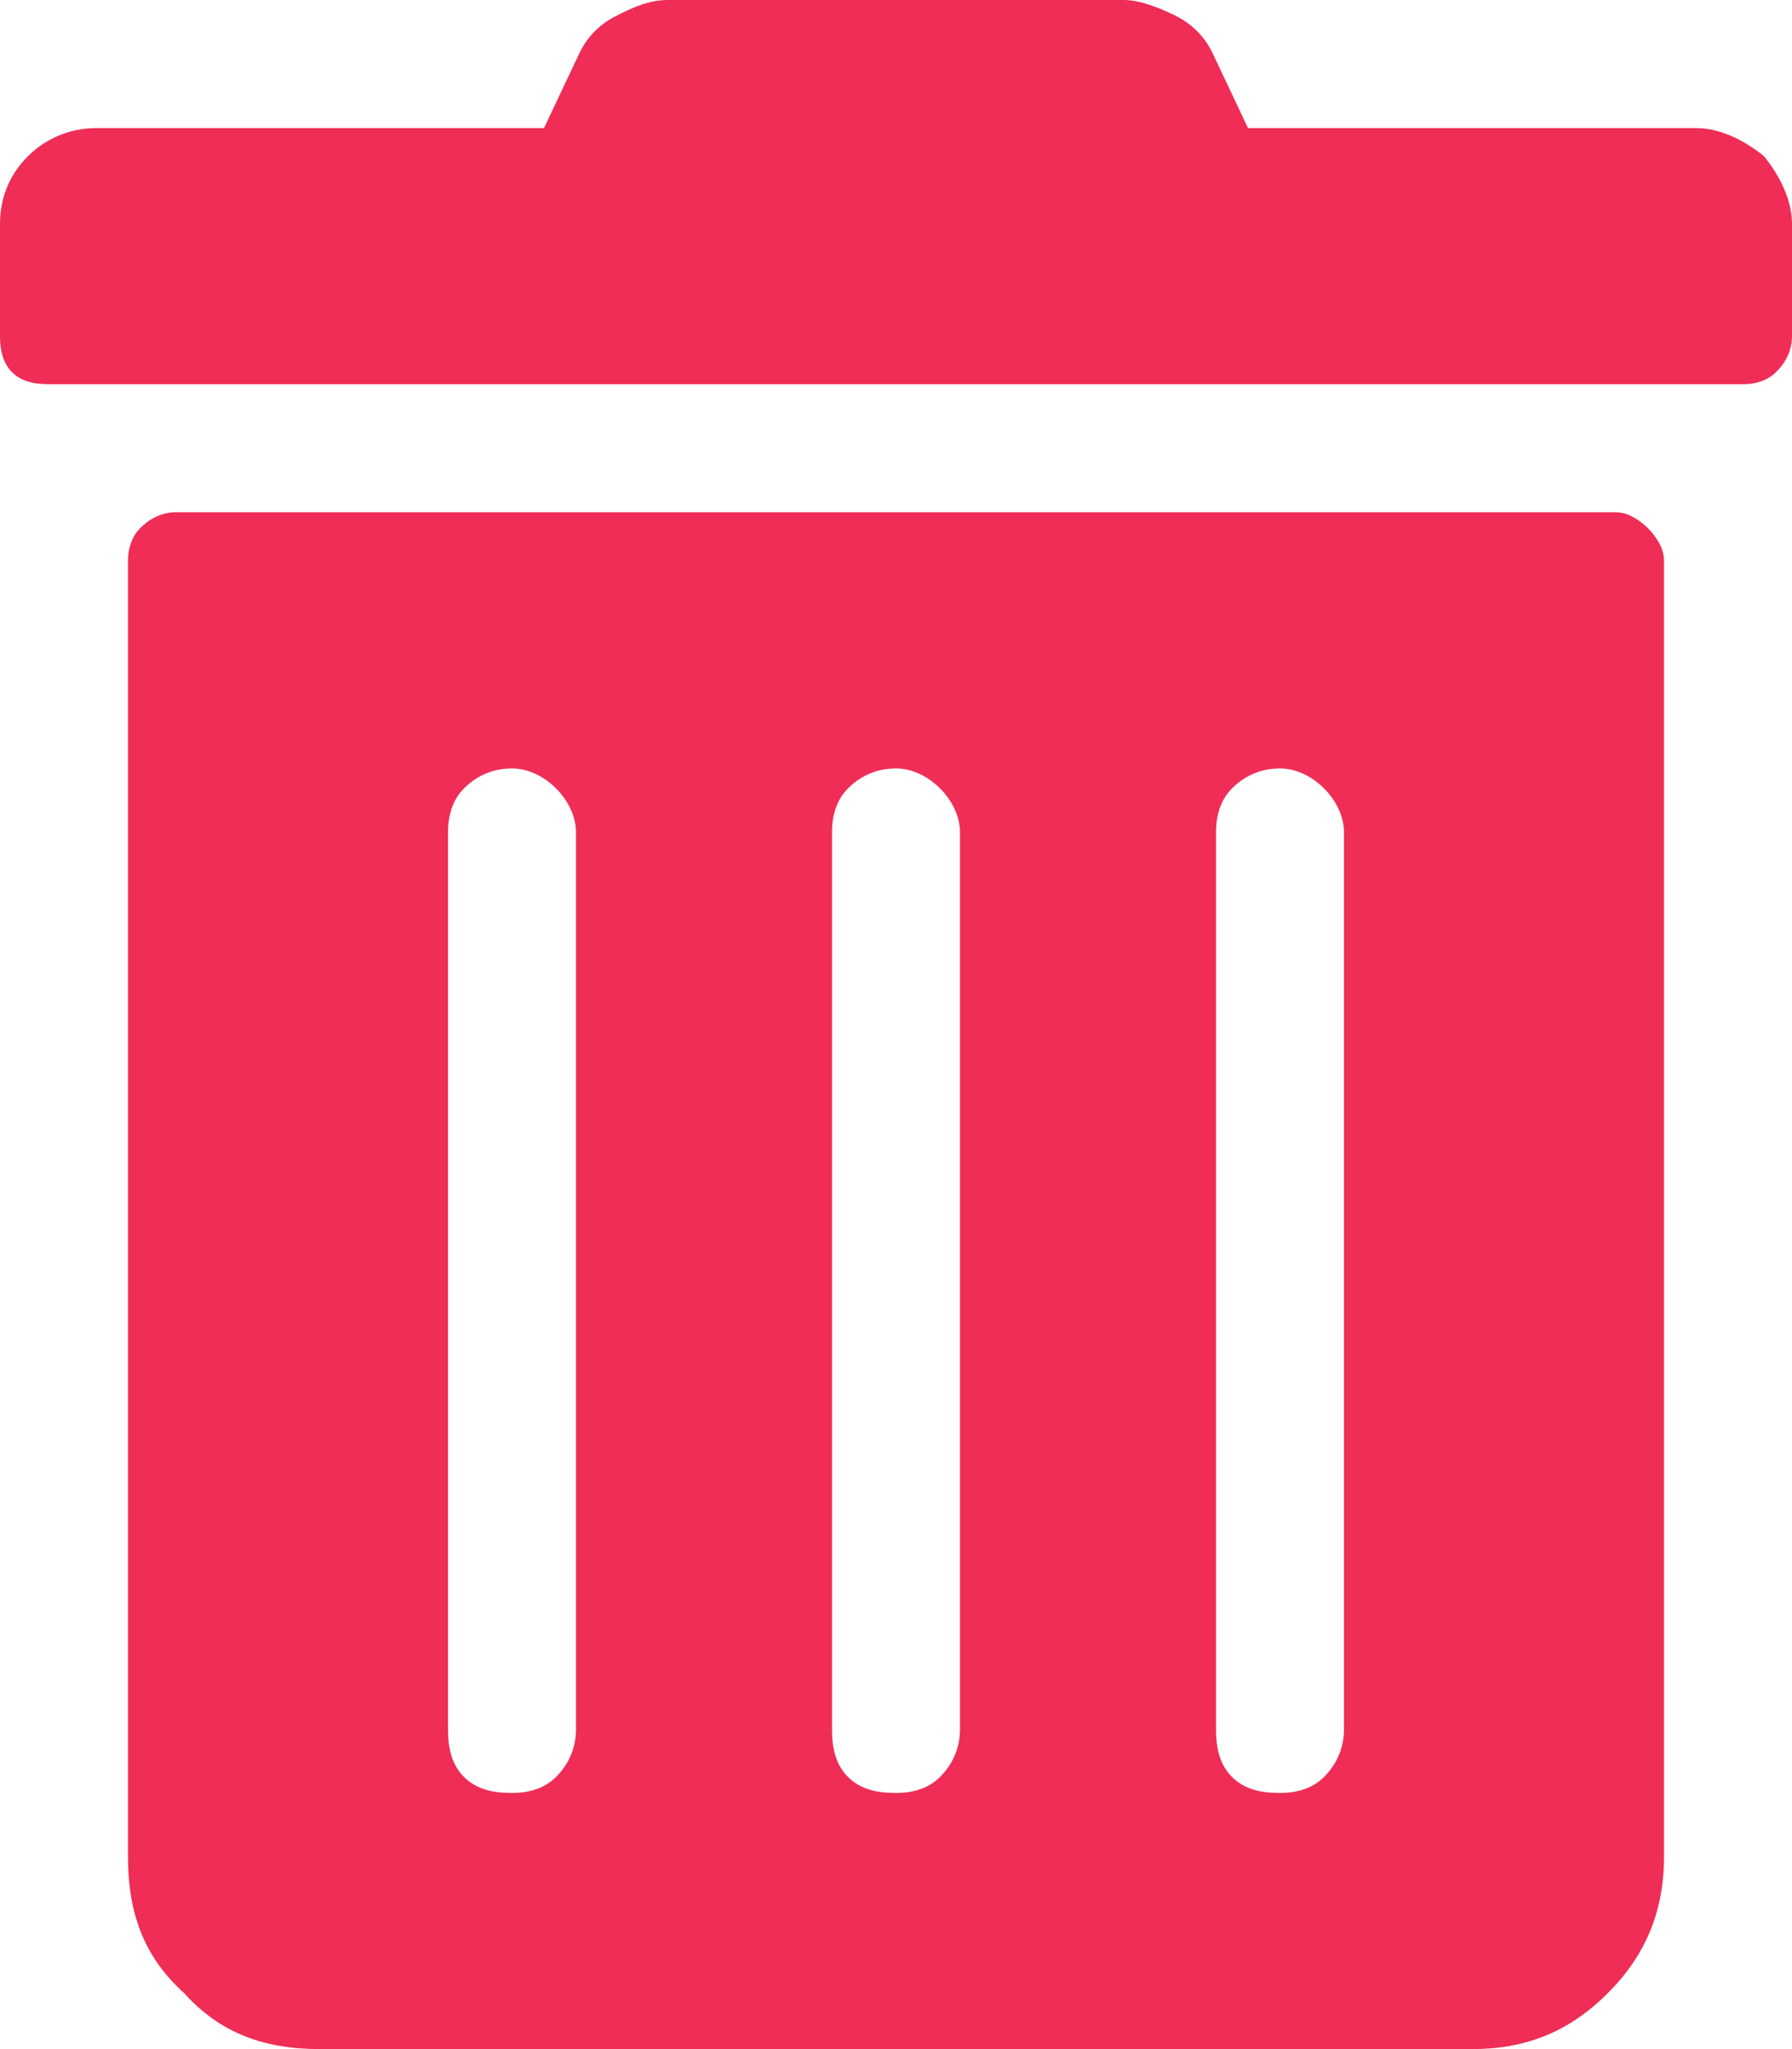 <svg width="14" height="16" viewBox="0 0 14 16" fill="none" xmlns="http://www.w3.org/2000/svg">
<path d="M0 2.625C0 2.75 0.031 2.844 0.094 2.906C0.156 2.969 0.25 3 0.375 3H13.625C13.719 3 13.812 2.969 13.875 2.906C13.938 2.844 14 2.75 14 2.625V1.75C14 1.562 13.906 1.375 13.781 1.219C13.625 1.094 13.438 1 13.25 1H9.75L9.469 0.406C9.406 0.281 9.312 0.188 9.188 0.125C9.062 0.062 8.906 0 8.781 0H5.219C5.062 0 4.938 0.062 4.812 0.125C4.688 0.188 4.594 0.281 4.531 0.406L4.25 1H0.75C0.531 1 0.344 1.094 0.219 1.219C0.062 1.375 0 1.562 0 1.75V2.625ZM13 4.375C13 4.281 12.938 4.188 12.875 4.125C12.812 4.062 12.719 4 12.625 4H1.375C1.25 4 1.156 4.062 1.094 4.125C1.031 4.188 1 4.281 1 4.375V14.5C1 14.938 1.125 15.281 1.438 15.562C1.719 15.875 2.062 16 2.5 16H11.5C11.906 16 12.25 15.875 12.562 15.562C12.844 15.281 13 14.938 13 14.5V4.375ZM4.5 6.5V13.5C4.5 13.656 4.438 13.781 4.344 13.875C4.25 13.969 4.125 14 4 14C3.844 14 3.719 13.969 3.625 13.875C3.531 13.781 3.5 13.656 3.5 13.5V6.5C3.5 6.375 3.531 6.25 3.625 6.156C3.719 6.062 3.844 6 4 6C4.125 6 4.25 6.062 4.344 6.156C4.438 6.25 4.5 6.375 4.5 6.5ZM7.5 6.5V13.5C7.5 13.656 7.438 13.781 7.344 13.875C7.25 13.969 7.125 14 7 14C6.844 14 6.719 13.969 6.625 13.875C6.531 13.781 6.5 13.656 6.5 13.5V6.5C6.5 6.375 6.531 6.25 6.625 6.156C6.719 6.062 6.844 6 7 6C7.125 6 7.25 6.062 7.344 6.156C7.438 6.25 7.5 6.375 7.5 6.5ZM10.5 6.5V13.5C10.5 13.656 10.438 13.781 10.344 13.875C10.25 13.969 10.125 14 10 14C9.844 14 9.719 13.969 9.625 13.875C9.531 13.781 9.5 13.656 9.5 13.5V6.5C9.5 6.375 9.531 6.25 9.625 6.156C9.719 6.062 9.844 6 10 6C10.125 6 10.25 6.062 10.344 6.156C10.438 6.25 10.5 6.375 10.5 6.5Z" fill="#ef2d56"/>
</svg>
